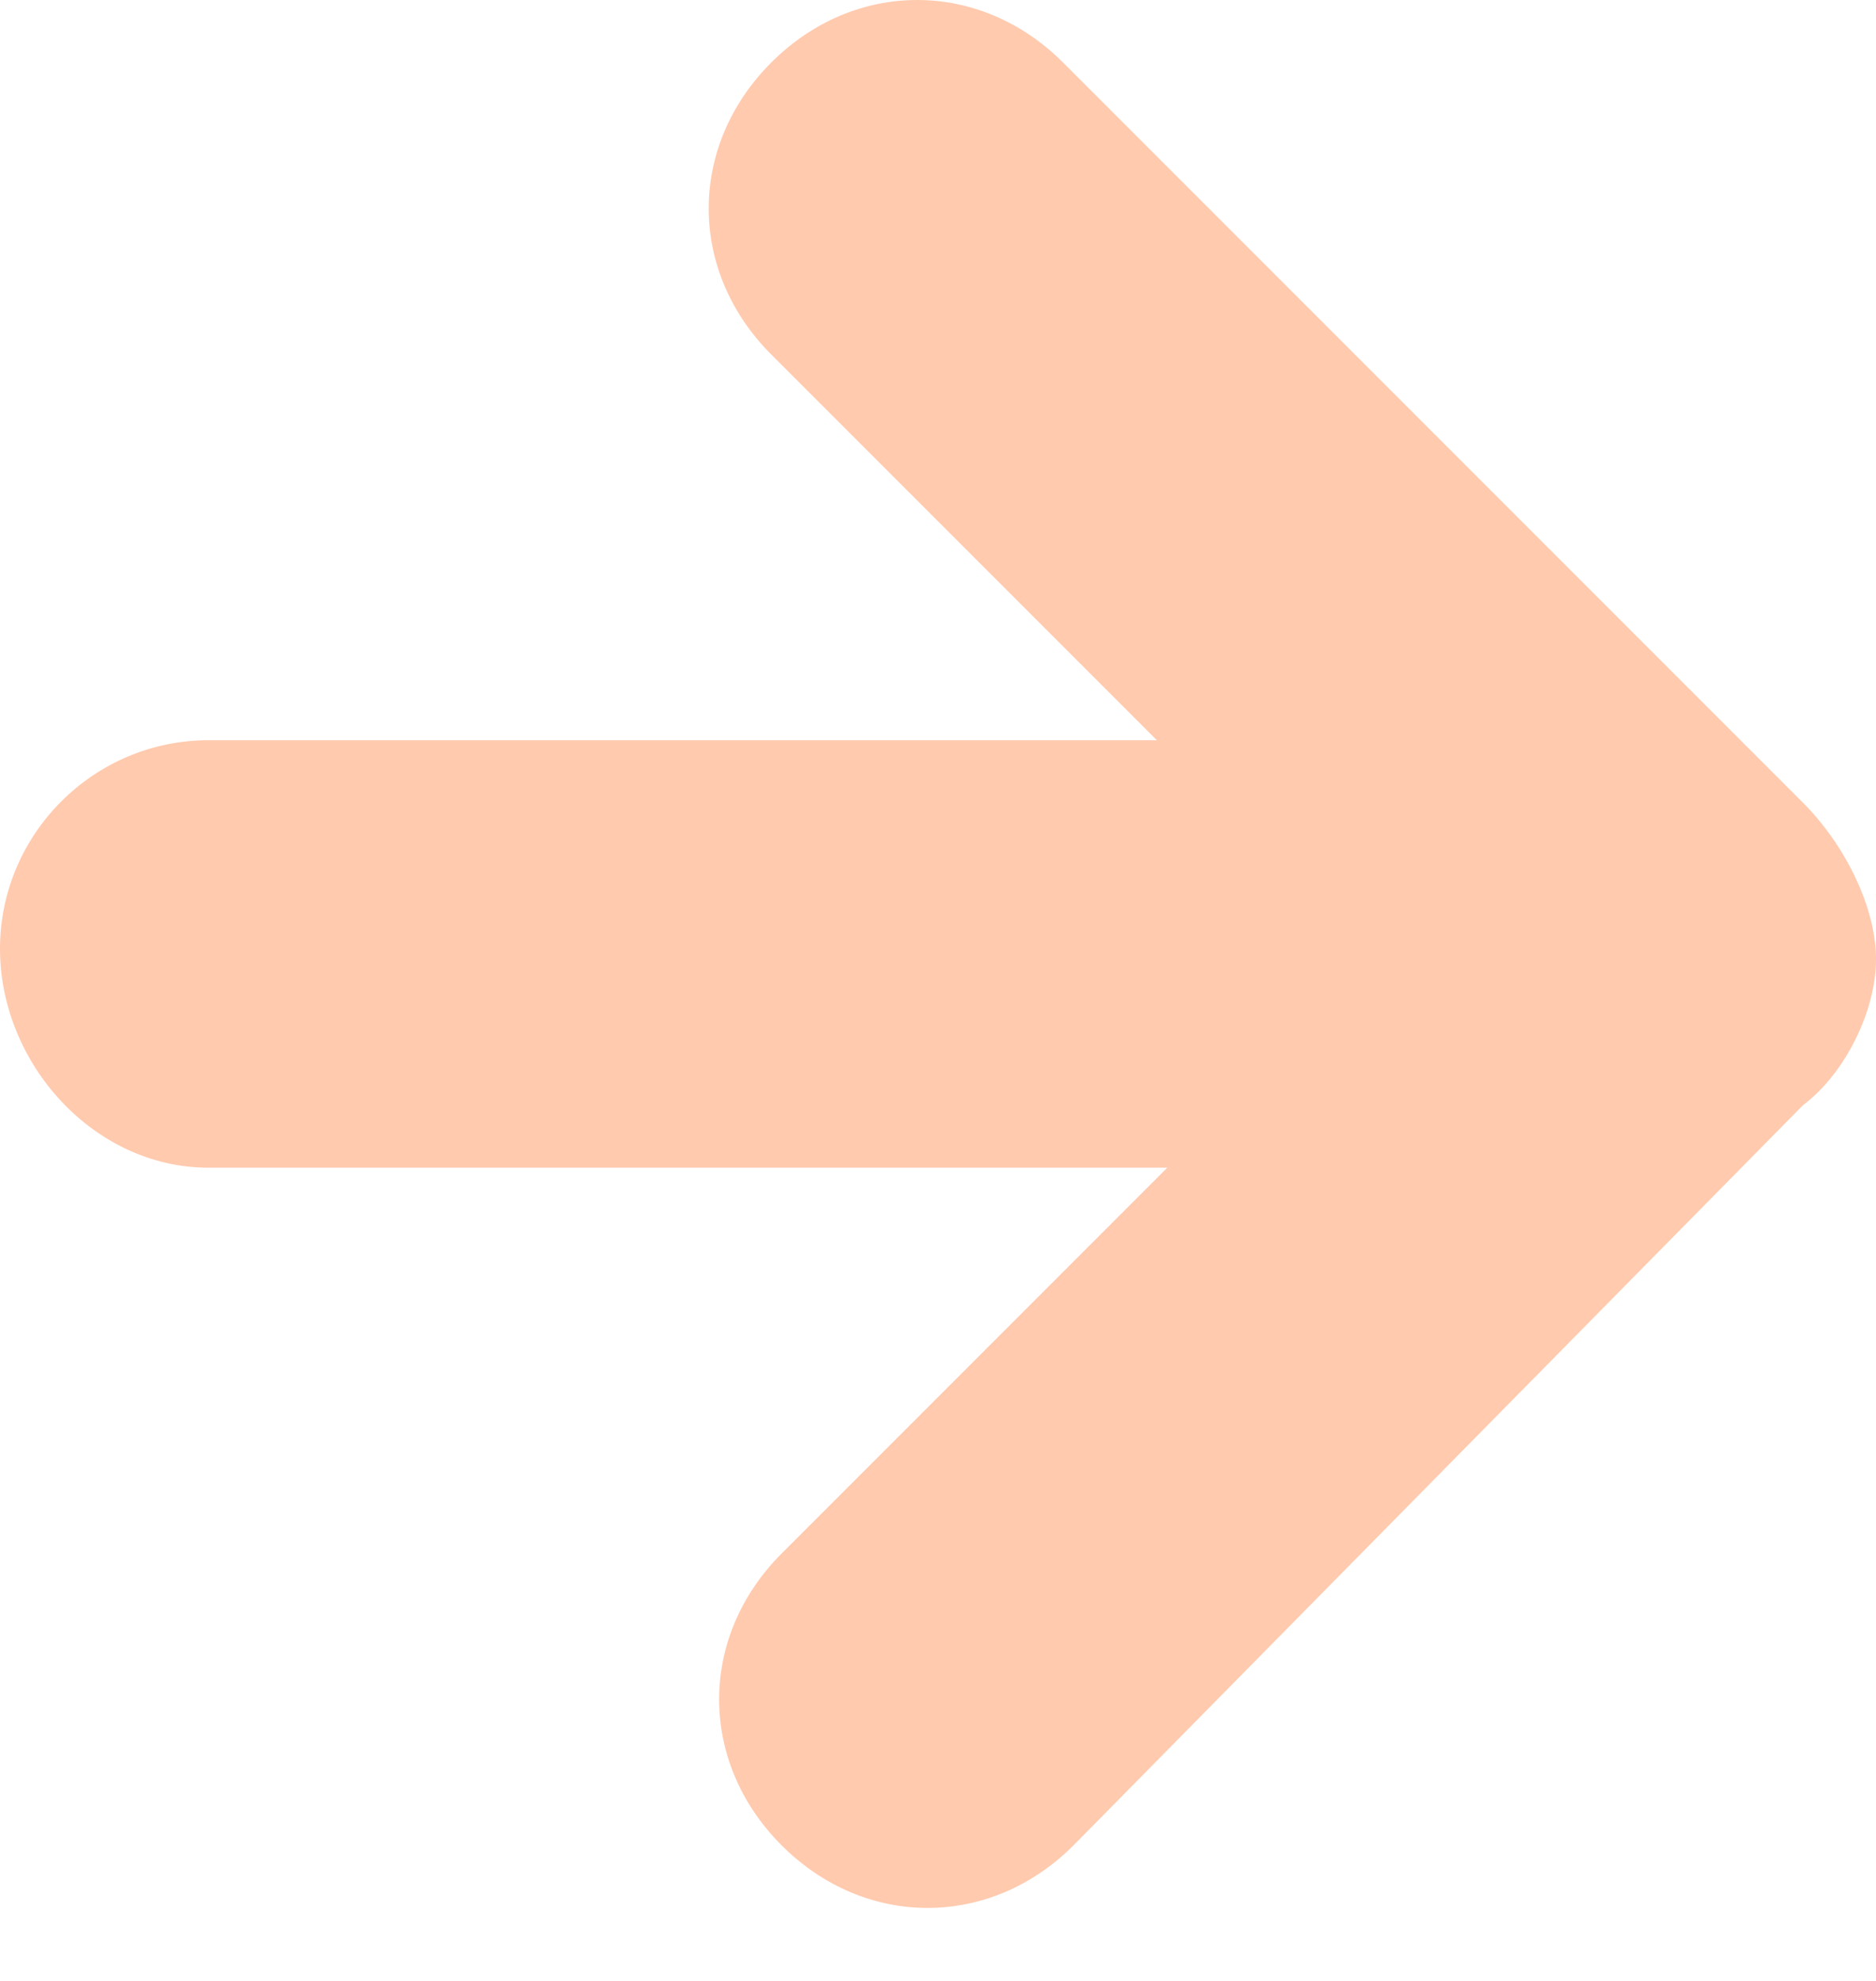<svg width="18" height="19">
<path d="M2 11.2L11.2 11.2L7.5 14.9C6.7 15.7 6.7 16.9 7.5 17.7C8.3 18.5 9.5 18.5 10.3 17.7L17.3 10.6C17.7 10.3 18 9.7 18 9.2C18 8.7 17.7 8.1 17.3 7.7L10.2 0.6C9.8 0.2 9.3 -1.22047e-05 8.8 -1.22484e-05C8.3 -1.22921e-05 7.8 0.2 7.4 0.6C6.6 1.4 6.6 2.6 7.4 3.4L11.1 7.1L2 7.1C0.9 7.1 9.00455e-07 8 8.0429e-07 9.1C7.08124e-07 10.2 0.9 11.2 2 11.2Z" fill="#FFCAAE"/>
</svg>
